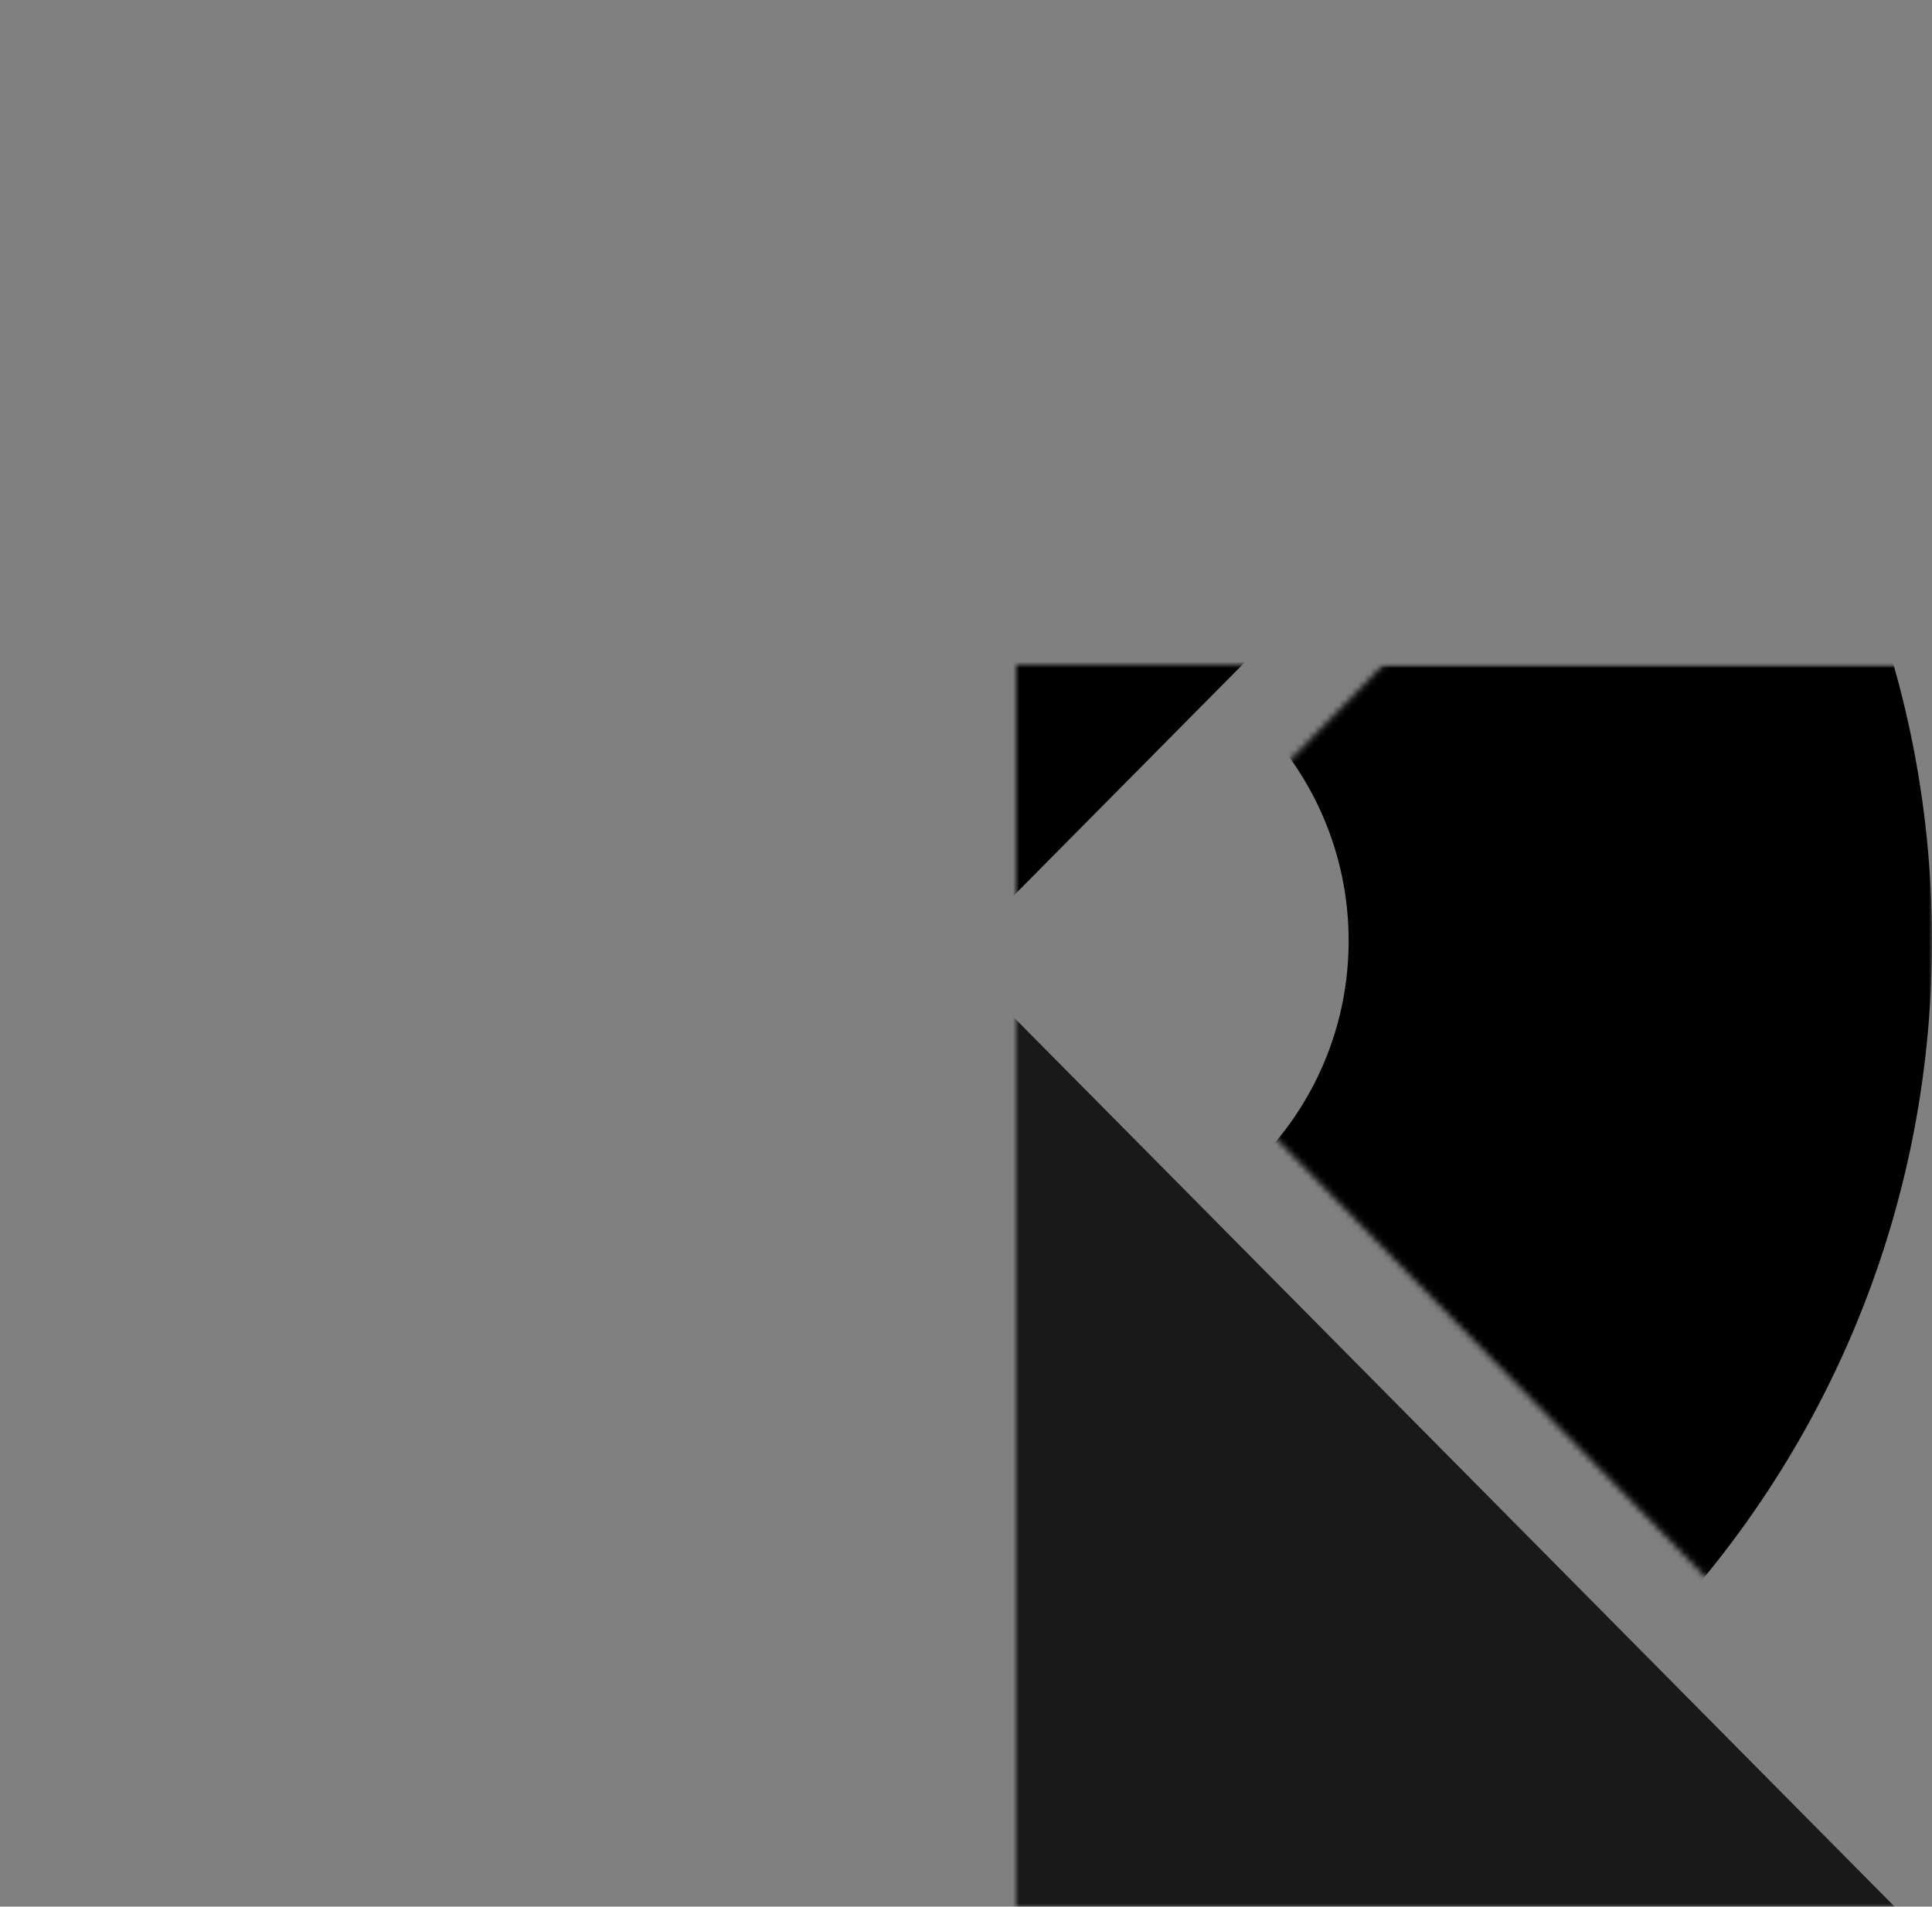 <svg width="924" height="912" viewBox="0 0 924 912" version="1.1" xmlns="http://www.w3.org/2000/svg" xmlns:xlink="http://www.w3.org/1999/xlink">
<rect x="0" y="0" width="924" height="912" fill="#808080" stroke="none"/>
<title>icon_black</title>
<desc>Created using Figma</desc>
<g id="Canvas" transform="matrix(3 0 0 3 486 318)">
<g id="icon_black">
<mask id="mask0_alpha" mask-type="alpha">
<g id="bg">
<use xlink:href="#path0_fill" transform="translate(-162 -106)"/>
</g>
</mask>
<g id="&#224;&#184;&#139;&#224;&#184;&#173;&#224;&#184;&#135;" mask="url(#mask0_alpha)">
<g id="Subtract">
<use xlink:href="#path1_fill" transform="translate(-162 -106)"/>
</g>
</g>
<g id="cd" mask="url(#mask0_alpha)">
<mask id="mask1_alpha" mask-type="alpha">
<g id="Polygon">
<use xlink:href="#path2_fill" transform="matrix(6.12323e-17 -1 1 6.12323e-17 13 256)"/>
</g>
</mask>
<g id="Subtract" mask="url(#mask1_alpha)">
<use xlink:href="#path3_fill" transform="translate(-174 -116)"/>
</g>
</g>
<g id="Rectangle 2" mask="url(#mask0_alpha)">
<use xlink:href="#path4_fill" transform="matrix(0.707 0.707 -0.707 0.707 -10.249 46.249)" fill="#FFFFFF" fill-opacity="0.1"/>
</g>
</g>
</g>
<defs>
<path id="path0_fill" d="M 0 0L 308 0L 308 304L 0 304L 0 0Z"/>
<path id="path1_fill" fill-rule="evenodd" d="M 303.022 0L 152 152.5L 302.032 304L 0 304L 0 0L 303.022 0Z"/>
<path id="path2_fill" d="M 209.5 0L 390.932 177.75L 28.068 177.75L 209.5 0Z"/>
<path id="path3_fill" fill-rule="evenodd" d="M 160 320C 248.366 320 320 248.366 320 160C 320 71.635 248.366 0 160 0C 71.634 0 0 71.635 0 160C 0 248.366 71.634 320 160 320ZM 177 210C 204.614 210 227 187.614 227 160C 227 132.386 204.614 110 177 110C 149.386 110 127 132.386 127 160C 127 187.614 149.386 210 177 210Z"/>
<path id="path4_fill" d="M 0.355 0L 213.567 1.041L 0 214.608L 0.355 0Z"/>
</defs>
</svg>
